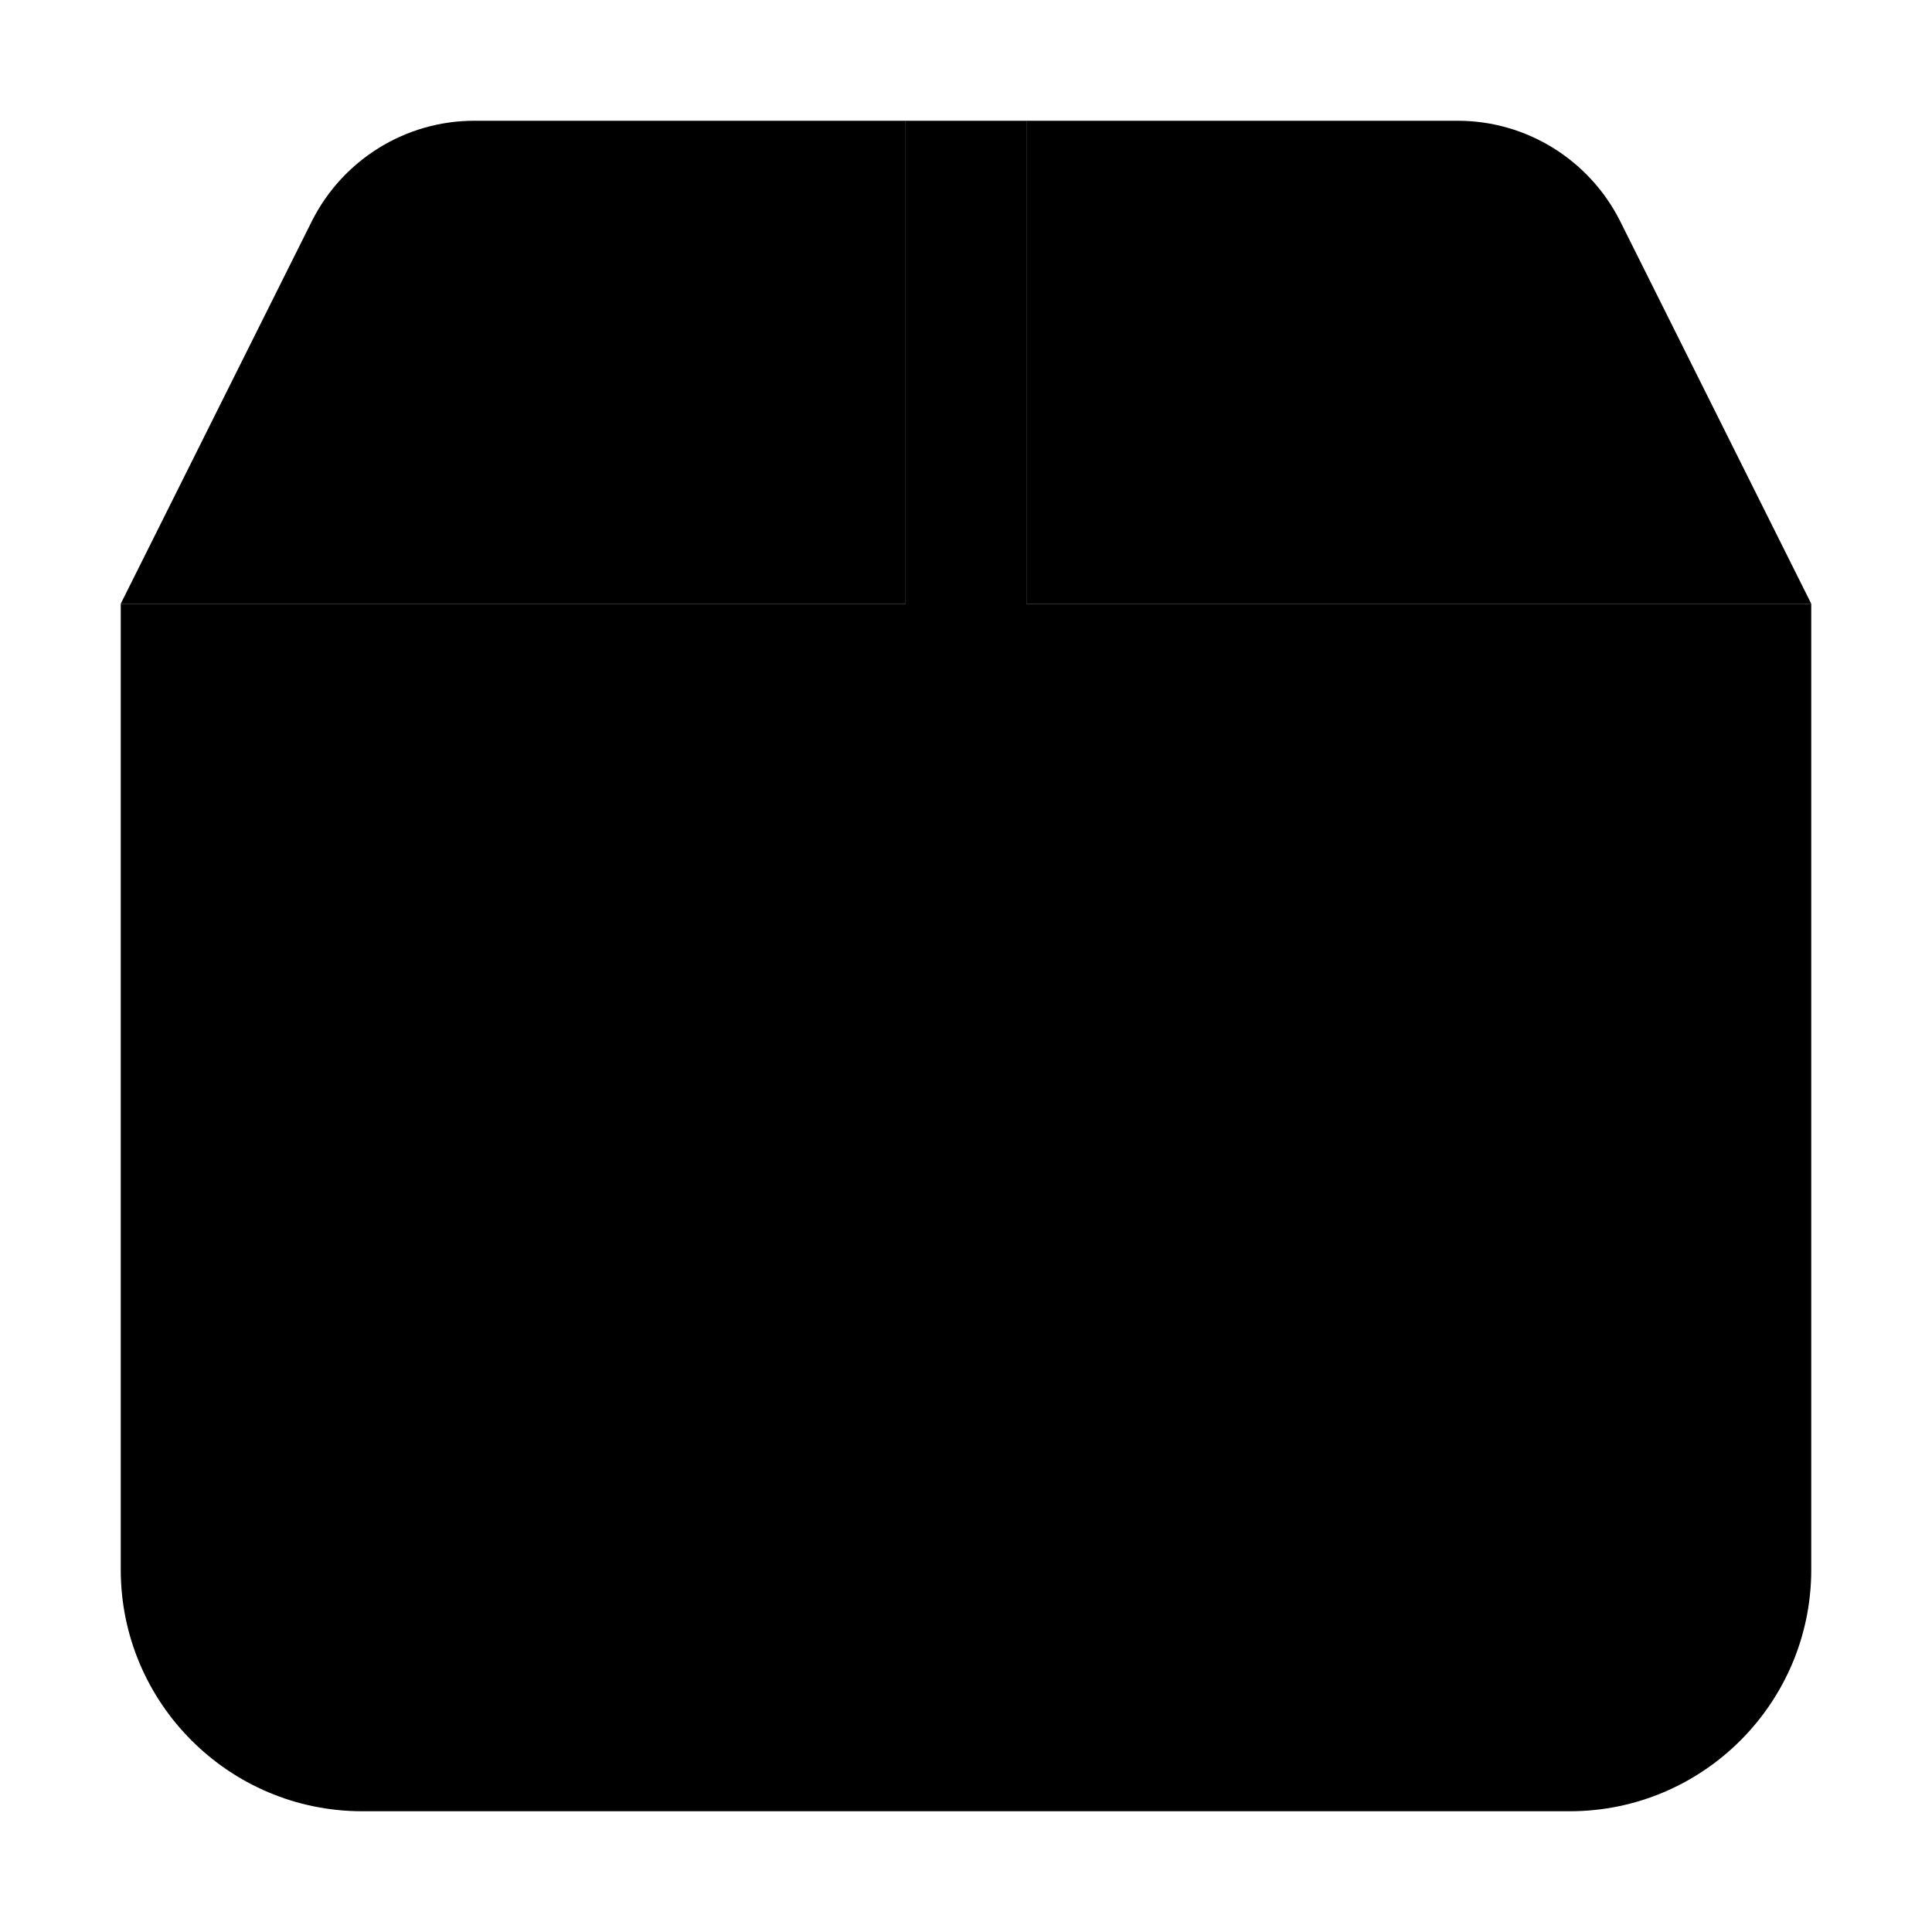 <svg xmlns="http://www.w3.org/2000/svg" width="24" height="24" viewBox="0 0 448 512">
    <path class="pr-icon-duotone-secondary" d="M0 160l208 0 0-128L93.7 32C75.5 32 58.9 42.3 50.7 58.5L0 160zM240 32l0 128 208 0L397.3 58.5C389.1 42.3 372.5 32 354.3 32L240 32z"/>
    <path class="pr-icon-duotone-primary" d="M240 160l208 0 0 256c0 35.3-28.7 64-64 64L64 480c-35.3 0-64-28.7-64-64L0 160l208 0 0-128 32 0 0 128z"/>
</svg>